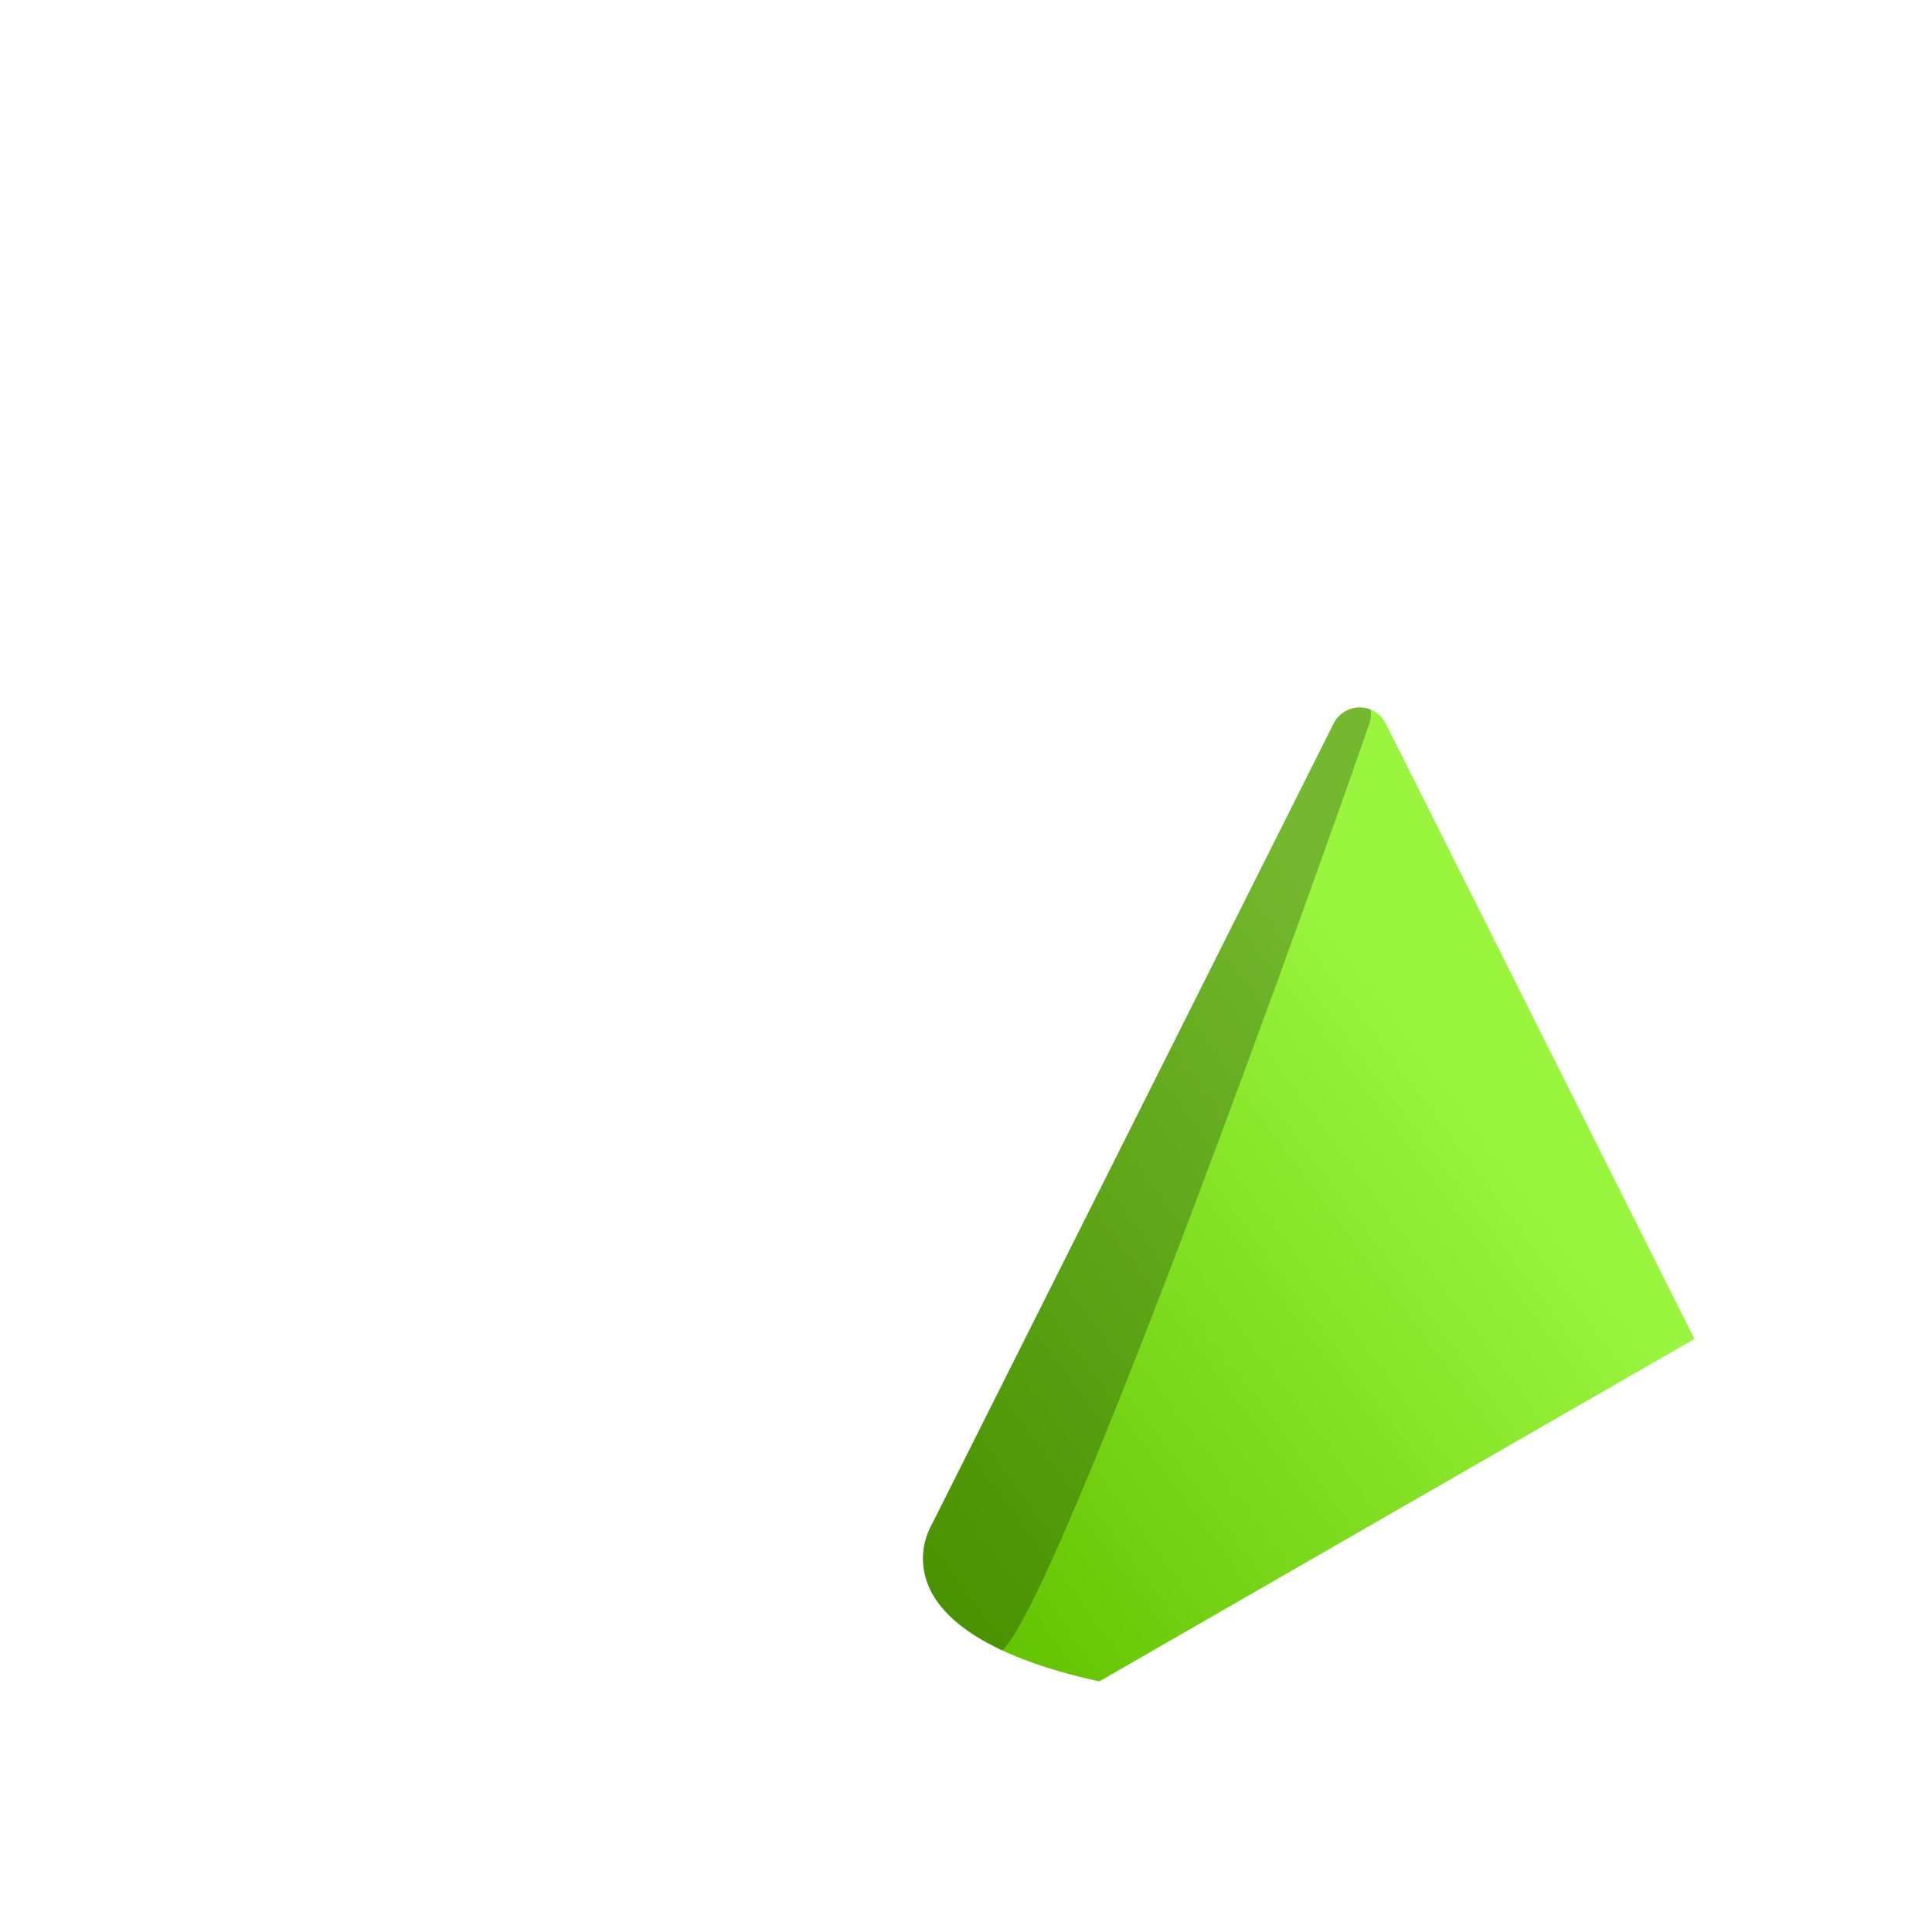 <?xml version="1.0" encoding="UTF-8" standalone="no"?><!DOCTYPE svg PUBLIC "-//W3C//DTD SVG 1.1//EN" "http://www.w3.org/Graphics/SVG/1.1/DTD/svg11.dtd"><svg width="100%" height="100%" viewBox="0 0 512 512" version="1.1" xmlns="http://www.w3.org/2000/svg" xmlns:xlink="http://www.w3.org/1999/xlink" xml:space="preserve" xmlns:serif="http://www.serif.com/" style="fill-rule:evenodd;clip-rule:evenodd;stroke-linejoin:round;stroke-miterlimit:2;"><path d="M291.328,445.59c-29.791,-6.489 -46.731,-17.804 -46.731,-32.579c-0,-2.137 0.371,-4.497 1.376,-6.972c0.34,-0.836 0.733,-1.65 1.18,-2.439l106.266,-211.843c1.36,-2.704 4.077,-4.276 6.91,-4.271c2.835,-0.005 5.552,1.567 6.911,4.271l81.801,163.071l-157.713,90.762Z" style="fill:url(#_Linear1);"/><path d="M265.577,437.36c-13.594,-6.345 -20.98,-14.593 -20.98,-24.349c0,-2.137 0.371,-4.497 1.376,-6.972c0.34,-0.836 0.733,-1.65 1.18,-2.439l106.266,-211.843c1.36,-2.704 4.077,-4.276 6.91,-4.271c0.97,-0.001 1.926,0.181 2.818,0.531c0.278,1.022 0.202,2.395 -0.396,4.141c-10.47,30.521 -82.532,232.754 -97.174,245.202Z" style="fill-opacity:0.25;"/><defs><linearGradient id="_Linear1" x1="0" y1="0" x2="1" y2="0" gradientUnits="userSpaceOnUse" gradientTransform="matrix(-157.021,115.654,-115.654,-157.021,401.619,306.325)"><stop offset="0" style="stop-color:#99f53d;stop-opacity:1"/><stop offset="1" style="stop-color:#61c200;stop-opacity:1"/></linearGradient></defs></svg>